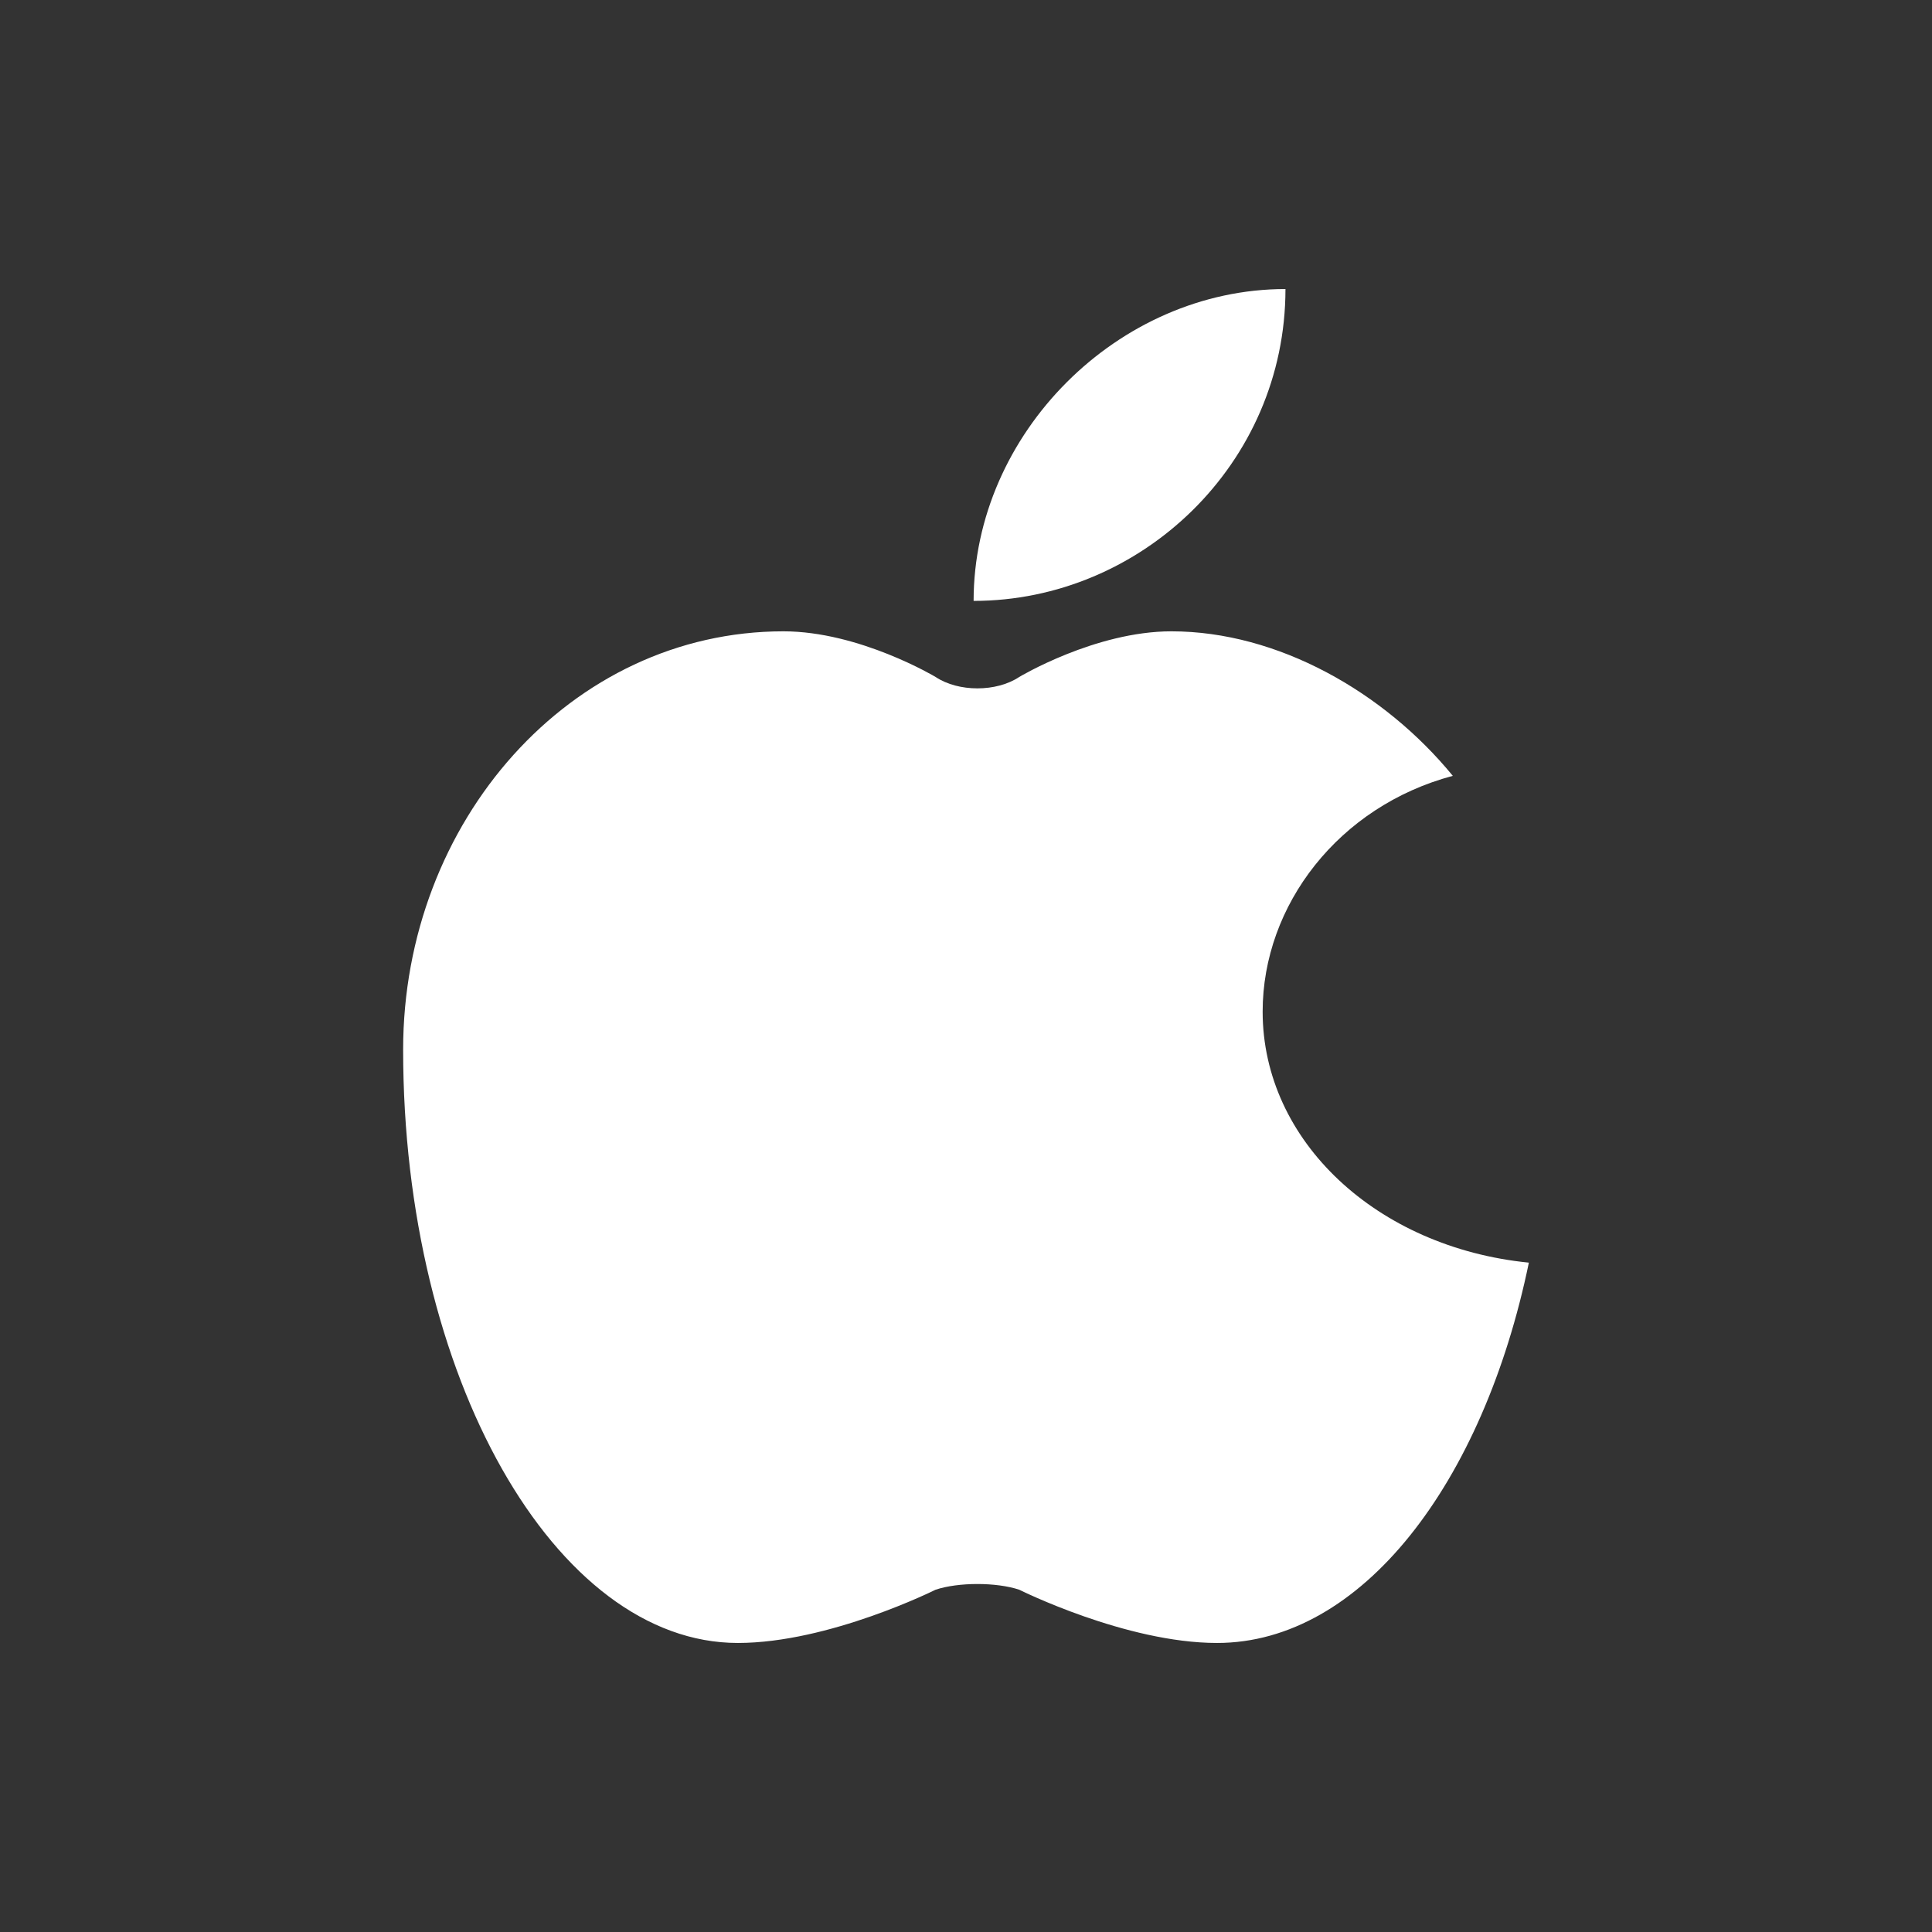 <?xml version="1.0" encoding="utf-8"?>
<!-- Generator: Adobe Illustrator 22.1.0, SVG Export Plug-In . SVG Version: 6.00 Build 0)  -->
<svg version="1.1" id="Layer_1" xmlns="http://www.w3.org/2000/svg" xmlns:xlink="http://www.w3.org/1999/xlink" x="0px" y="0px"
	 viewBox="0 0 25.4 25.4" enable-background="new 0 0 25.4 25.4" xml:space="preserve">
<rect x="0" y="0" width="25.4" height="25.4" fill="#333333" stroke="none"/>
<g>
	<g>
		<g>
			<path fill="#FFFFFF" d="M12.8,7.9c2.2,0,4.1-1.8,4.1-4.1C14.7,3.8,12.8,5.7,12.8,7.9z"/>
		</g>
	</g>
	<g>
		<g>
			<path fill="#FFFFFF" d="M16.6,13.3c0-1.4,1-2.7,2.5-3.1c-0.9-1.1-2.3-1.9-3.7-1.9c-1,0-2,0.6-2,0.6c-0.3,0.2-0.8,0.2-1.1,0
				c0,0-1-0.6-2-0.6c-2.8,0-5,2.5-5,5.5c0,4.3,2,7.8,4.4,7.8c1.2,0,2.6-0.7,2.6-0.7c0.3-0.1,0.8-0.1,1.1,0c0,0,1.4,0.7,2.6,0.7
				c1.9,0,3.5-2.1,4.1-5C18.1,16.4,16.6,15,16.6,13.3z"/>
		</g>
	</g>
</g>
</svg>
